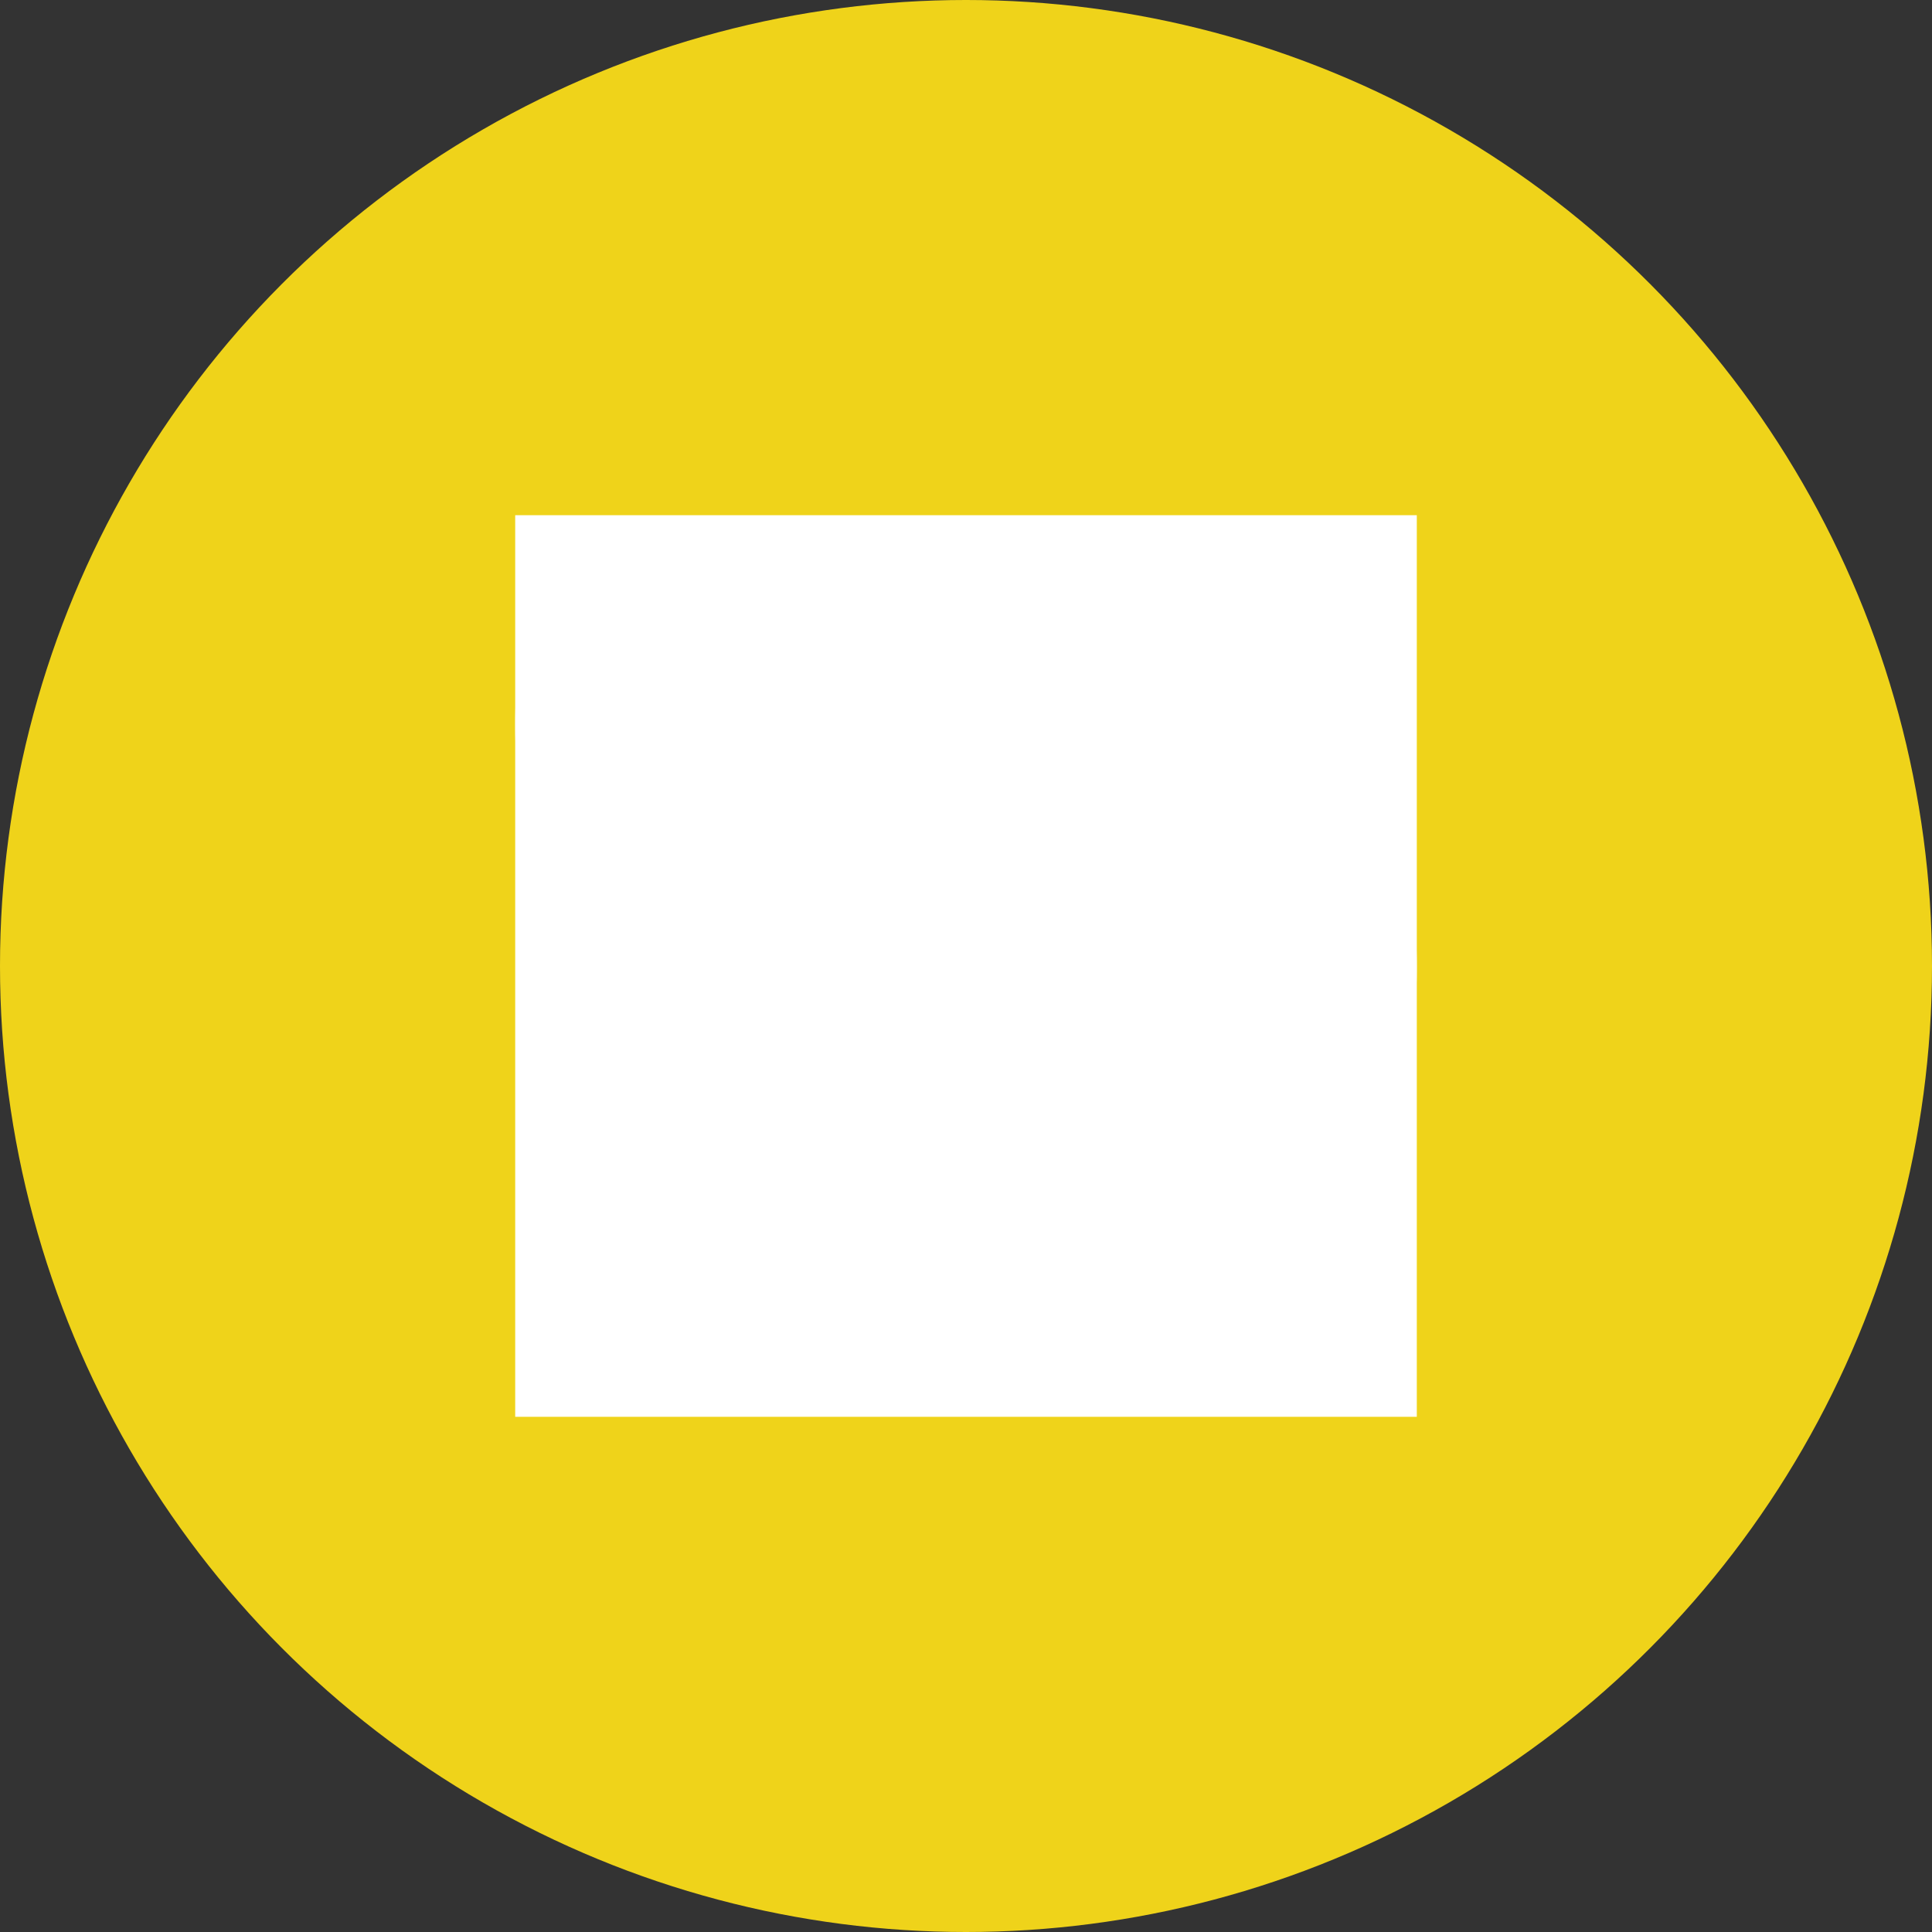 <svg width="45" height="45" viewBox="0 0 45 45" fill="none" xmlns="http://www.w3.org/2000/svg">
<rect x="0" y="0" width="45" height="45" fill="#333333" stroke="none"/>
<circle cx="22.5" cy="22.5" r="22.5" fill="#EFD31A"/>
<path d="M32.621 19.445C32.584 19.3 32.488 19.177 32.356 19.106C32.224 19.036 32.069 19.024 31.928 19.073C30.691 19.508 28.782 19.788 26.634 19.788C26.112 19.788 25.609 19.768 25.122 19.736C24.869 20.876 24.466 21.922 23.952 22.844C23.977 22.843 24 22.839 24.026 22.839C24.693 22.839 25.234 22.783 25.234 23.233C25.234 23.682 24.693 24.466 24.026 24.466C23.637 24.466 23.295 24.341 23.074 24.148C22.407 24.976 21.628 25.629 20.77 26.061C21.738 29.317 23.999 31.6 26.634 31.6C30.15 31.6 33 27.536 33 22.522C33 21.441 32.865 20.406 32.621 19.445ZM29.171 28.95C29.16 28.997 29.124 29.037 29.078 29.052C29.031 29.067 28.979 29.058 28.942 29.026C28.446 28.609 27.602 28.332 26.634 28.332C25.667 28.332 24.823 28.609 24.327 29.026C24.29 29.057 24.238 29.067 24.191 29.052C24.144 29.036 24.109 28.997 24.098 28.95C24.057 28.775 24.031 28.595 24.031 28.407C24.031 26.97 25.197 25.804 26.634 25.804C28.072 25.804 29.238 26.97 29.238 28.407C29.238 28.595 29.212 28.775 29.171 28.95ZM29.243 24.466C28.576 24.466 28.035 23.682 28.035 23.232C28.035 22.783 28.576 22.839 29.243 22.839C29.91 22.839 30.451 23.203 30.451 23.652C30.451 24.102 29.91 24.466 29.243 24.466Z" fill="white"/>
<path d="M24.731 16.878C24.731 15.797 24.596 14.762 24.352 13.801C24.316 13.656 24.219 13.533 24.087 13.463C24.009 13.421 23.923 13.4 23.836 13.4C23.776 13.4 23.716 13.409 23.659 13.43C22.422 13.864 20.513 14.144 18.366 14.144C16.218 14.144 14.309 13.864 13.072 13.43C13.015 13.409 12.956 13.4 12.896 13.4C12.809 13.4 12.722 13.421 12.644 13.463C12.512 13.534 12.416 13.656 12.379 13.801C12.135 14.762 12 15.797 12 16.878C12 21.892 14.85 25.957 18.366 25.957C21.881 25.957 24.731 21.892 24.731 16.878ZM14.549 18.007C14.549 17.557 15.09 17.193 15.757 17.193C16.424 17.193 16.965 17.977 16.965 18.427C16.965 18.876 16.424 18.82 15.757 18.82C15.09 18.82 14.549 18.456 14.549 18.007ZM18.366 24.24C16.928 24.24 15.763 23.075 15.763 21.637C15.763 21.45 15.788 21.27 15.829 21.095C15.84 21.047 15.876 21.009 15.922 20.993C15.969 20.978 16.021 20.988 16.058 21.019C16.554 21.436 17.398 21.712 18.366 21.712C19.333 21.712 20.177 21.436 20.673 21.019C20.71 20.987 20.762 20.977 20.809 20.993C20.856 21.008 20.891 21.047 20.902 21.095C20.943 21.27 20.969 21.45 20.969 21.637C20.969 23.075 19.803 24.24 18.366 24.24ZM19.766 18.427C19.766 17.977 20.307 17.193 20.974 17.193C21.641 17.193 22.182 17.557 22.182 18.007C22.182 18.456 21.641 18.82 20.974 18.82C20.307 18.82 19.766 18.876 19.766 18.427Z" fill="white"/>
<rect width="21" height="21" fill="white" transform="translate(12 12)"/>
</svg>
